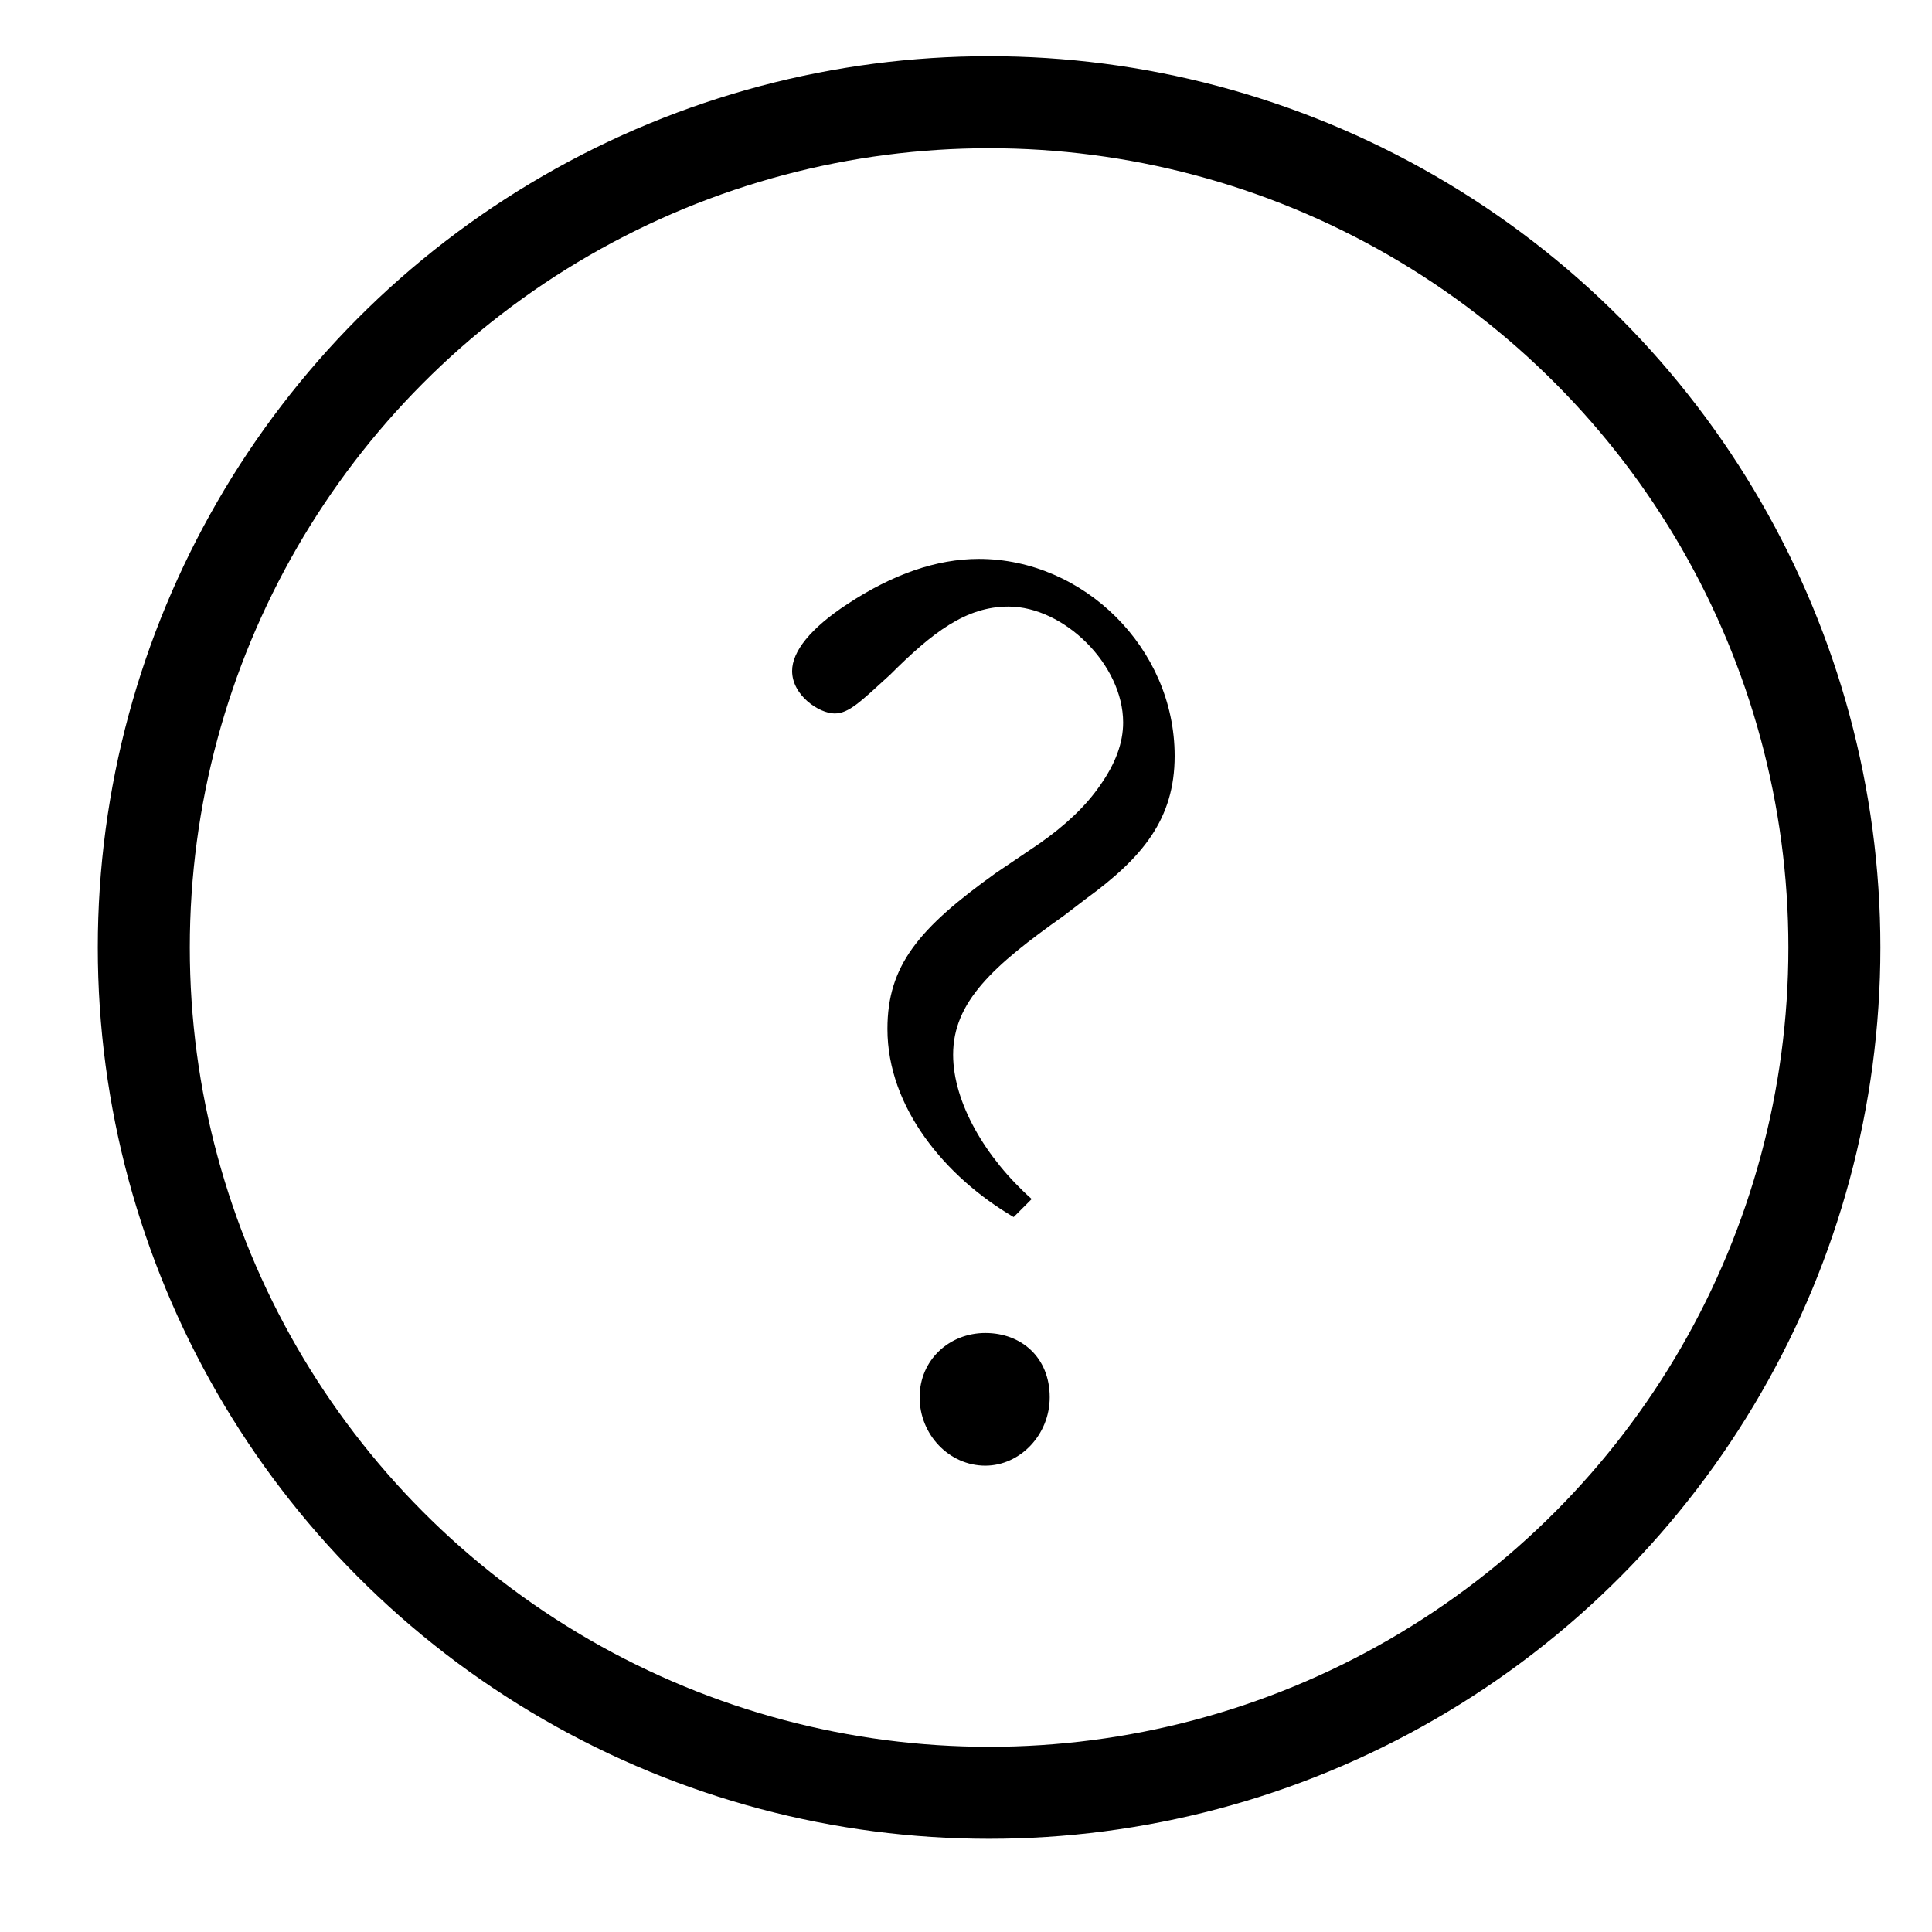 <svg width="21" height="21" viewBox="0 0 21 21" fill="none" xmlns="http://www.w3.org/2000/svg">
<path d="M9.646 11.184C9.646 10.498 9.982 10.092 10.822 9.491L11.298 9.169C11.578 8.973 11.802 8.763 11.956 8.539C12.124 8.301 12.208 8.077 12.208 7.853C12.208 7.223 11.564 6.593 10.962 6.593C10.5 6.593 10.136 6.873 9.674 7.335C9.352 7.629 9.226 7.755 9.072 7.755C8.904 7.755 8.61 7.559 8.61 7.293C8.61 7.083 8.806 6.831 9.212 6.565C9.702 6.243 10.178 6.075 10.64 6.075C11.774 6.075 12.768 7.041 12.768 8.217C12.768 8.903 12.418 9.323 11.802 9.771L11.564 9.953C10.794 10.498 10.36 10.89 10.36 11.464C10.36 11.982 10.71 12.585 11.214 13.033L11.018 13.229C10.276 12.794 9.646 12.039 9.646 11.184ZM9.996 15.188C9.996 14.783 10.318 14.489 10.71 14.489C11.102 14.489 11.41 14.755 11.41 15.188C11.41 15.595 11.088 15.931 10.71 15.931C10.318 15.931 9.996 15.595 9.996 15.188Z" fill="black"/>
<circle cx="10.751" cy="10.299" r="9.188" stroke="black"/>
</svg>

